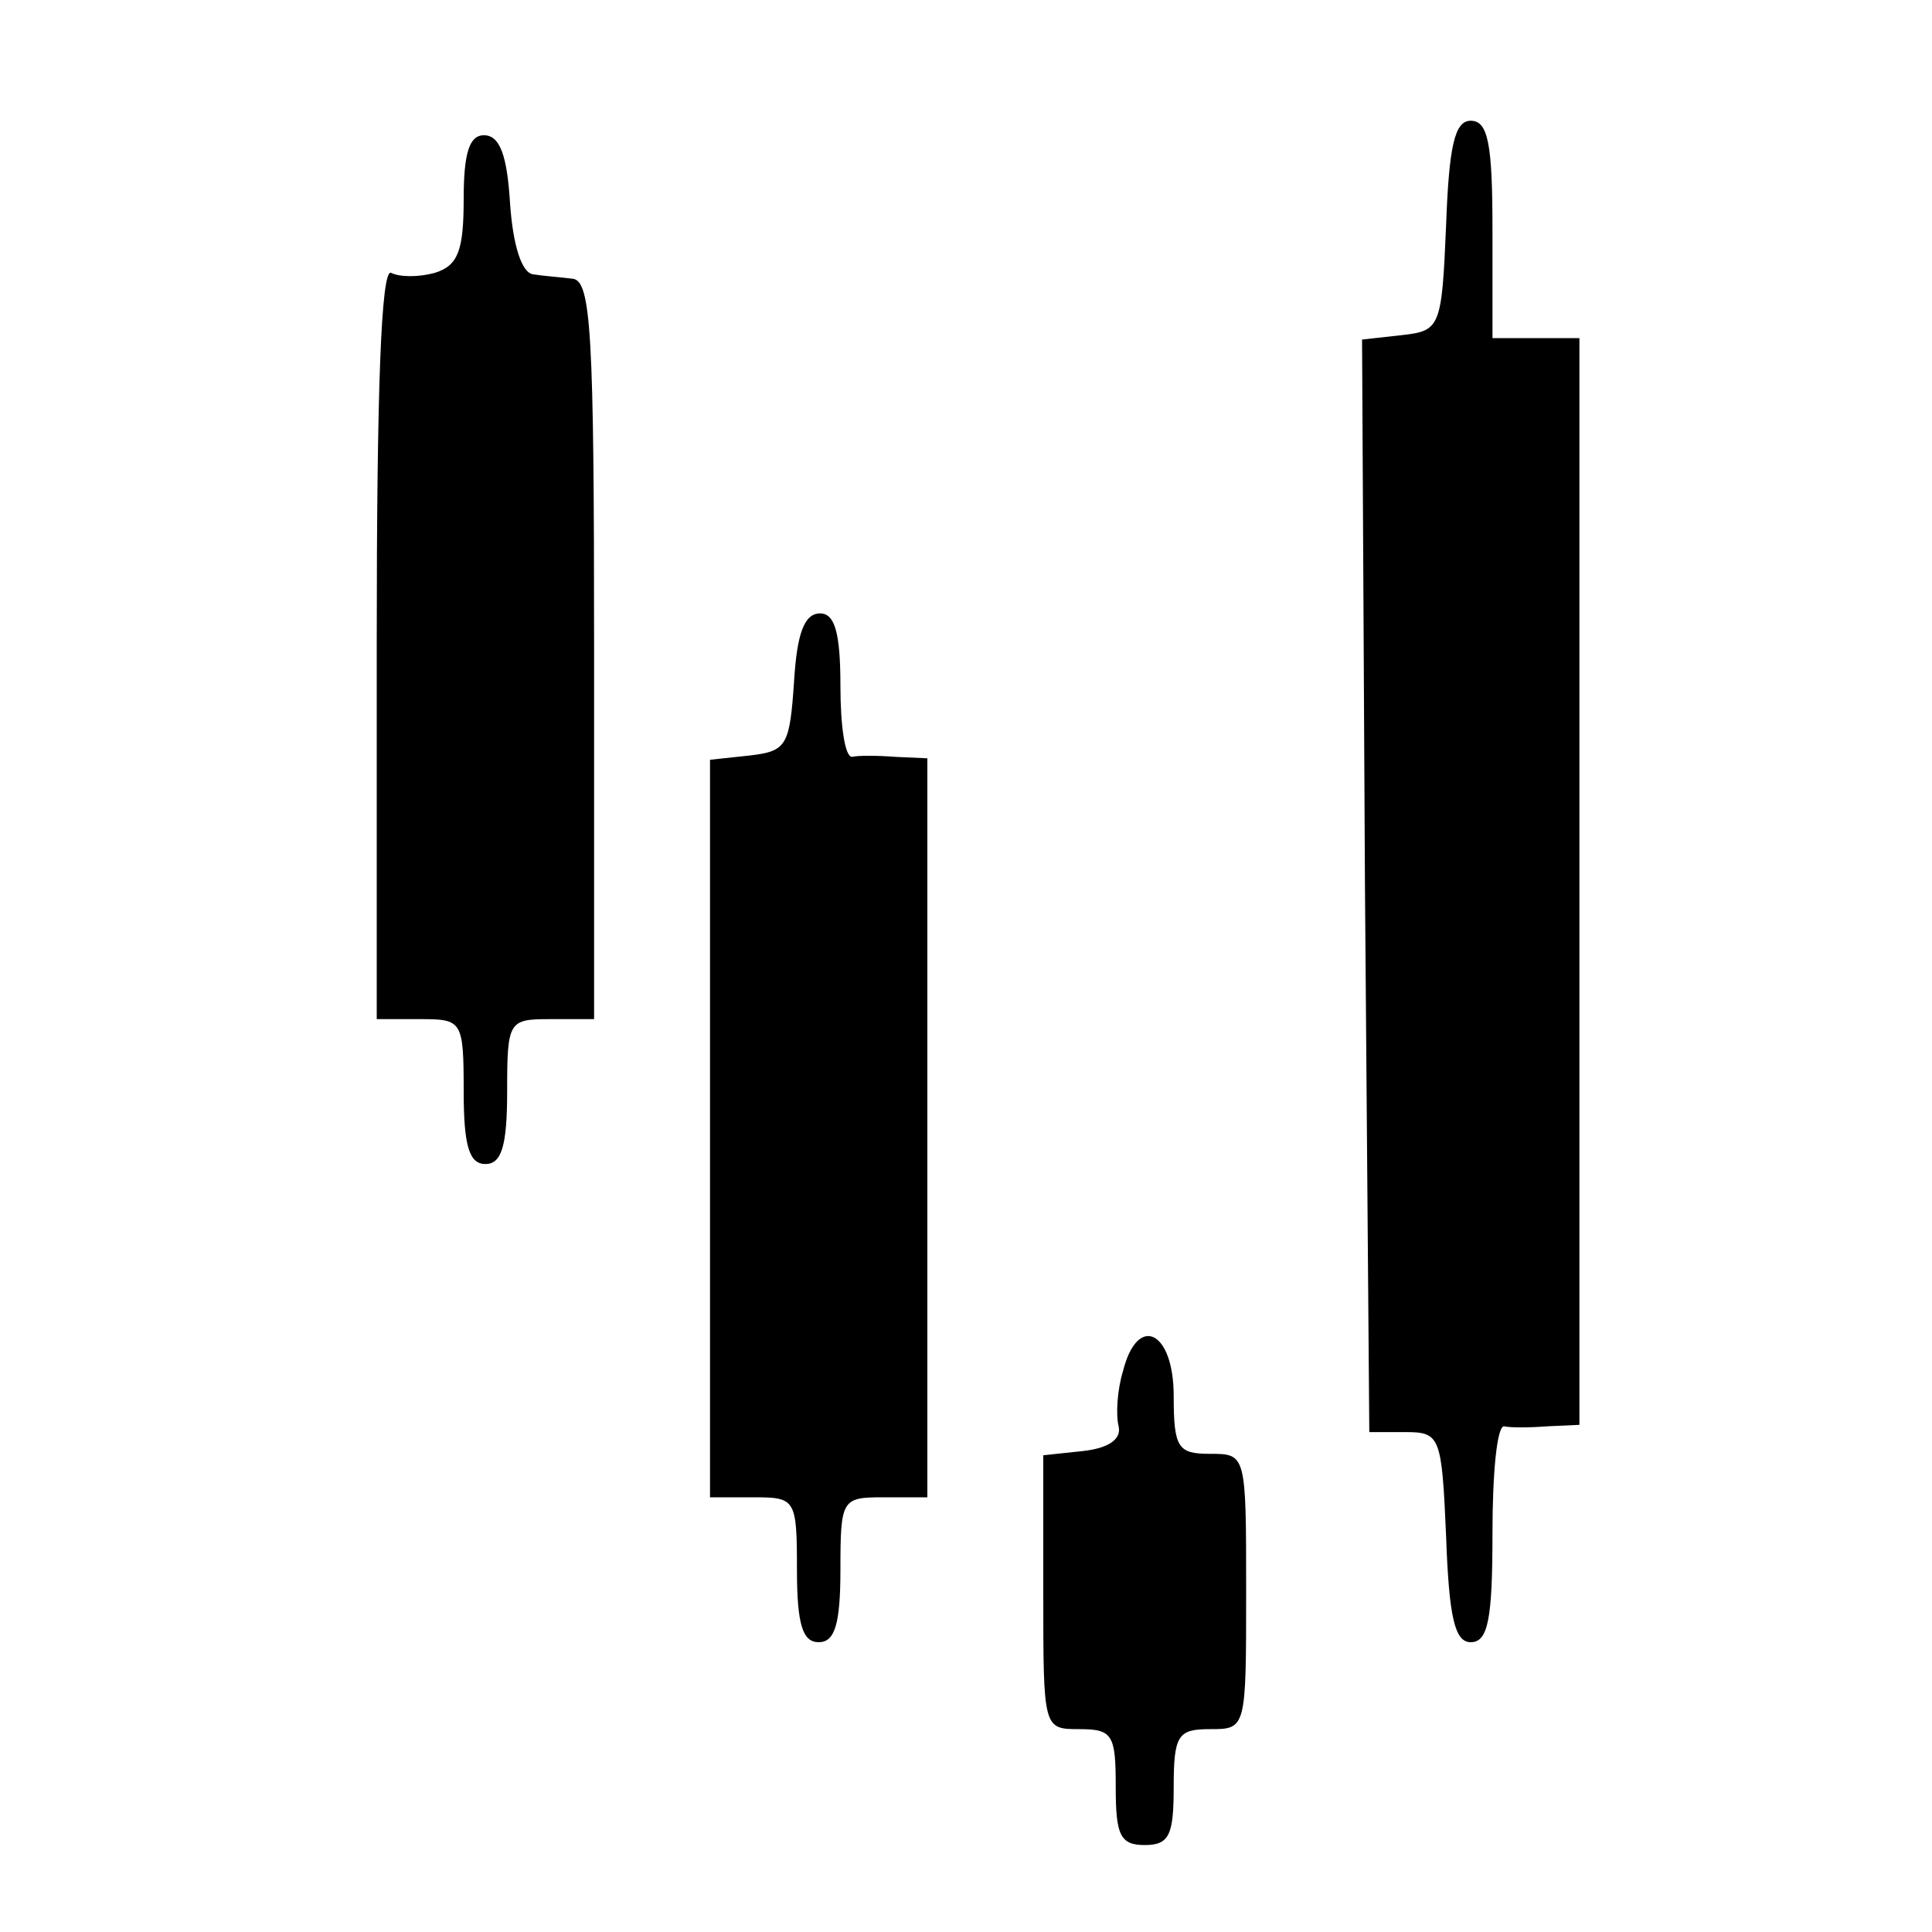 <?xml version="1.0" standalone="no"?>
<!DOCTYPE svg PUBLIC "-//W3C//DTD SVG 20010904//EN"
 "http://www.w3.org/TR/2001/REC-SVG-20010904/DTD/svg10.dtd">
<svg version="1.0" xmlns="http://www.w3.org/2000/svg"
 width="16pt" height="16pt" viewBox="0 0 16 16"
 preserveAspectRatio="xMidYMid meet">
<g transform="translate(0,16) scale(0.012,-0.012)"
fill="#000000" stroke="none">
<path d="M998 1178 c-3 -71 -4 -73 -31 -76 l-27 -3 2 -377 3 -377 25 0 c24 0
25 -3 28 -72 2 -56 6 -73 17 -73 12 0 15 16 15 75 0 41 3 74 8 74 4 -1 17 -1
30 0 l22 1 0 375 0 375 -30 0 -30 0 0 75 c0 59 -3 75 -15 75 -11 0 -15 -17
-17 -72z"/>
<path d="M320 1196 c0 -36 -4 -46 -20 -51 -11 -3 -24 -3 -30 0 -7 4 -10 -82
-10 -254 l0 -261 30 0 c29 0 30 -1 30 -50 0 -38 4 -50 15 -50 11 0 15 12 15
50 0 49 1 50 30 50 l30 0 0 255 c0 219 -2 255 -15 256 -8 1 -21 2 -27 3 -8 1
-14 20 -16 49 -2 33 -7 47 -18 47 -10 0 -14 -12 -14 -44z"/>
<path d="M548 863 c-3 -44 -5 -48 -30 -51 l-28 -3 0 -255 0 -254 30 0 c29 0
30 -1 30 -50 0 -38 4 -50 15 -50 11 0 15 12 15 50 0 49 1 50 30 50 l30 0 0
255 0 255 -22 1 c-13 1 -26 1 -30 0 -5 0 -8 22 -8 49 0 37 -4 50 -14 50 -11 0
-16 -14 -18 -47z"/>
<path d="M775 387 c-4 -13 -5 -30 -3 -38 2 -9 -7 -15 -24 -17 l-28 -3 0 -95
c0 -94 0 -94 25 -94 23 0 25 -4 25 -40 0 -33 3 -40 20 -40 17 0 20 7 20 40 0
36 3 40 25 40 25 0 25 0 25 95 0 95 0 95 -25 95 -22 0 -25 4 -25 40 0 45 -25
57 -35 17z"/>
</g>
</svg>
